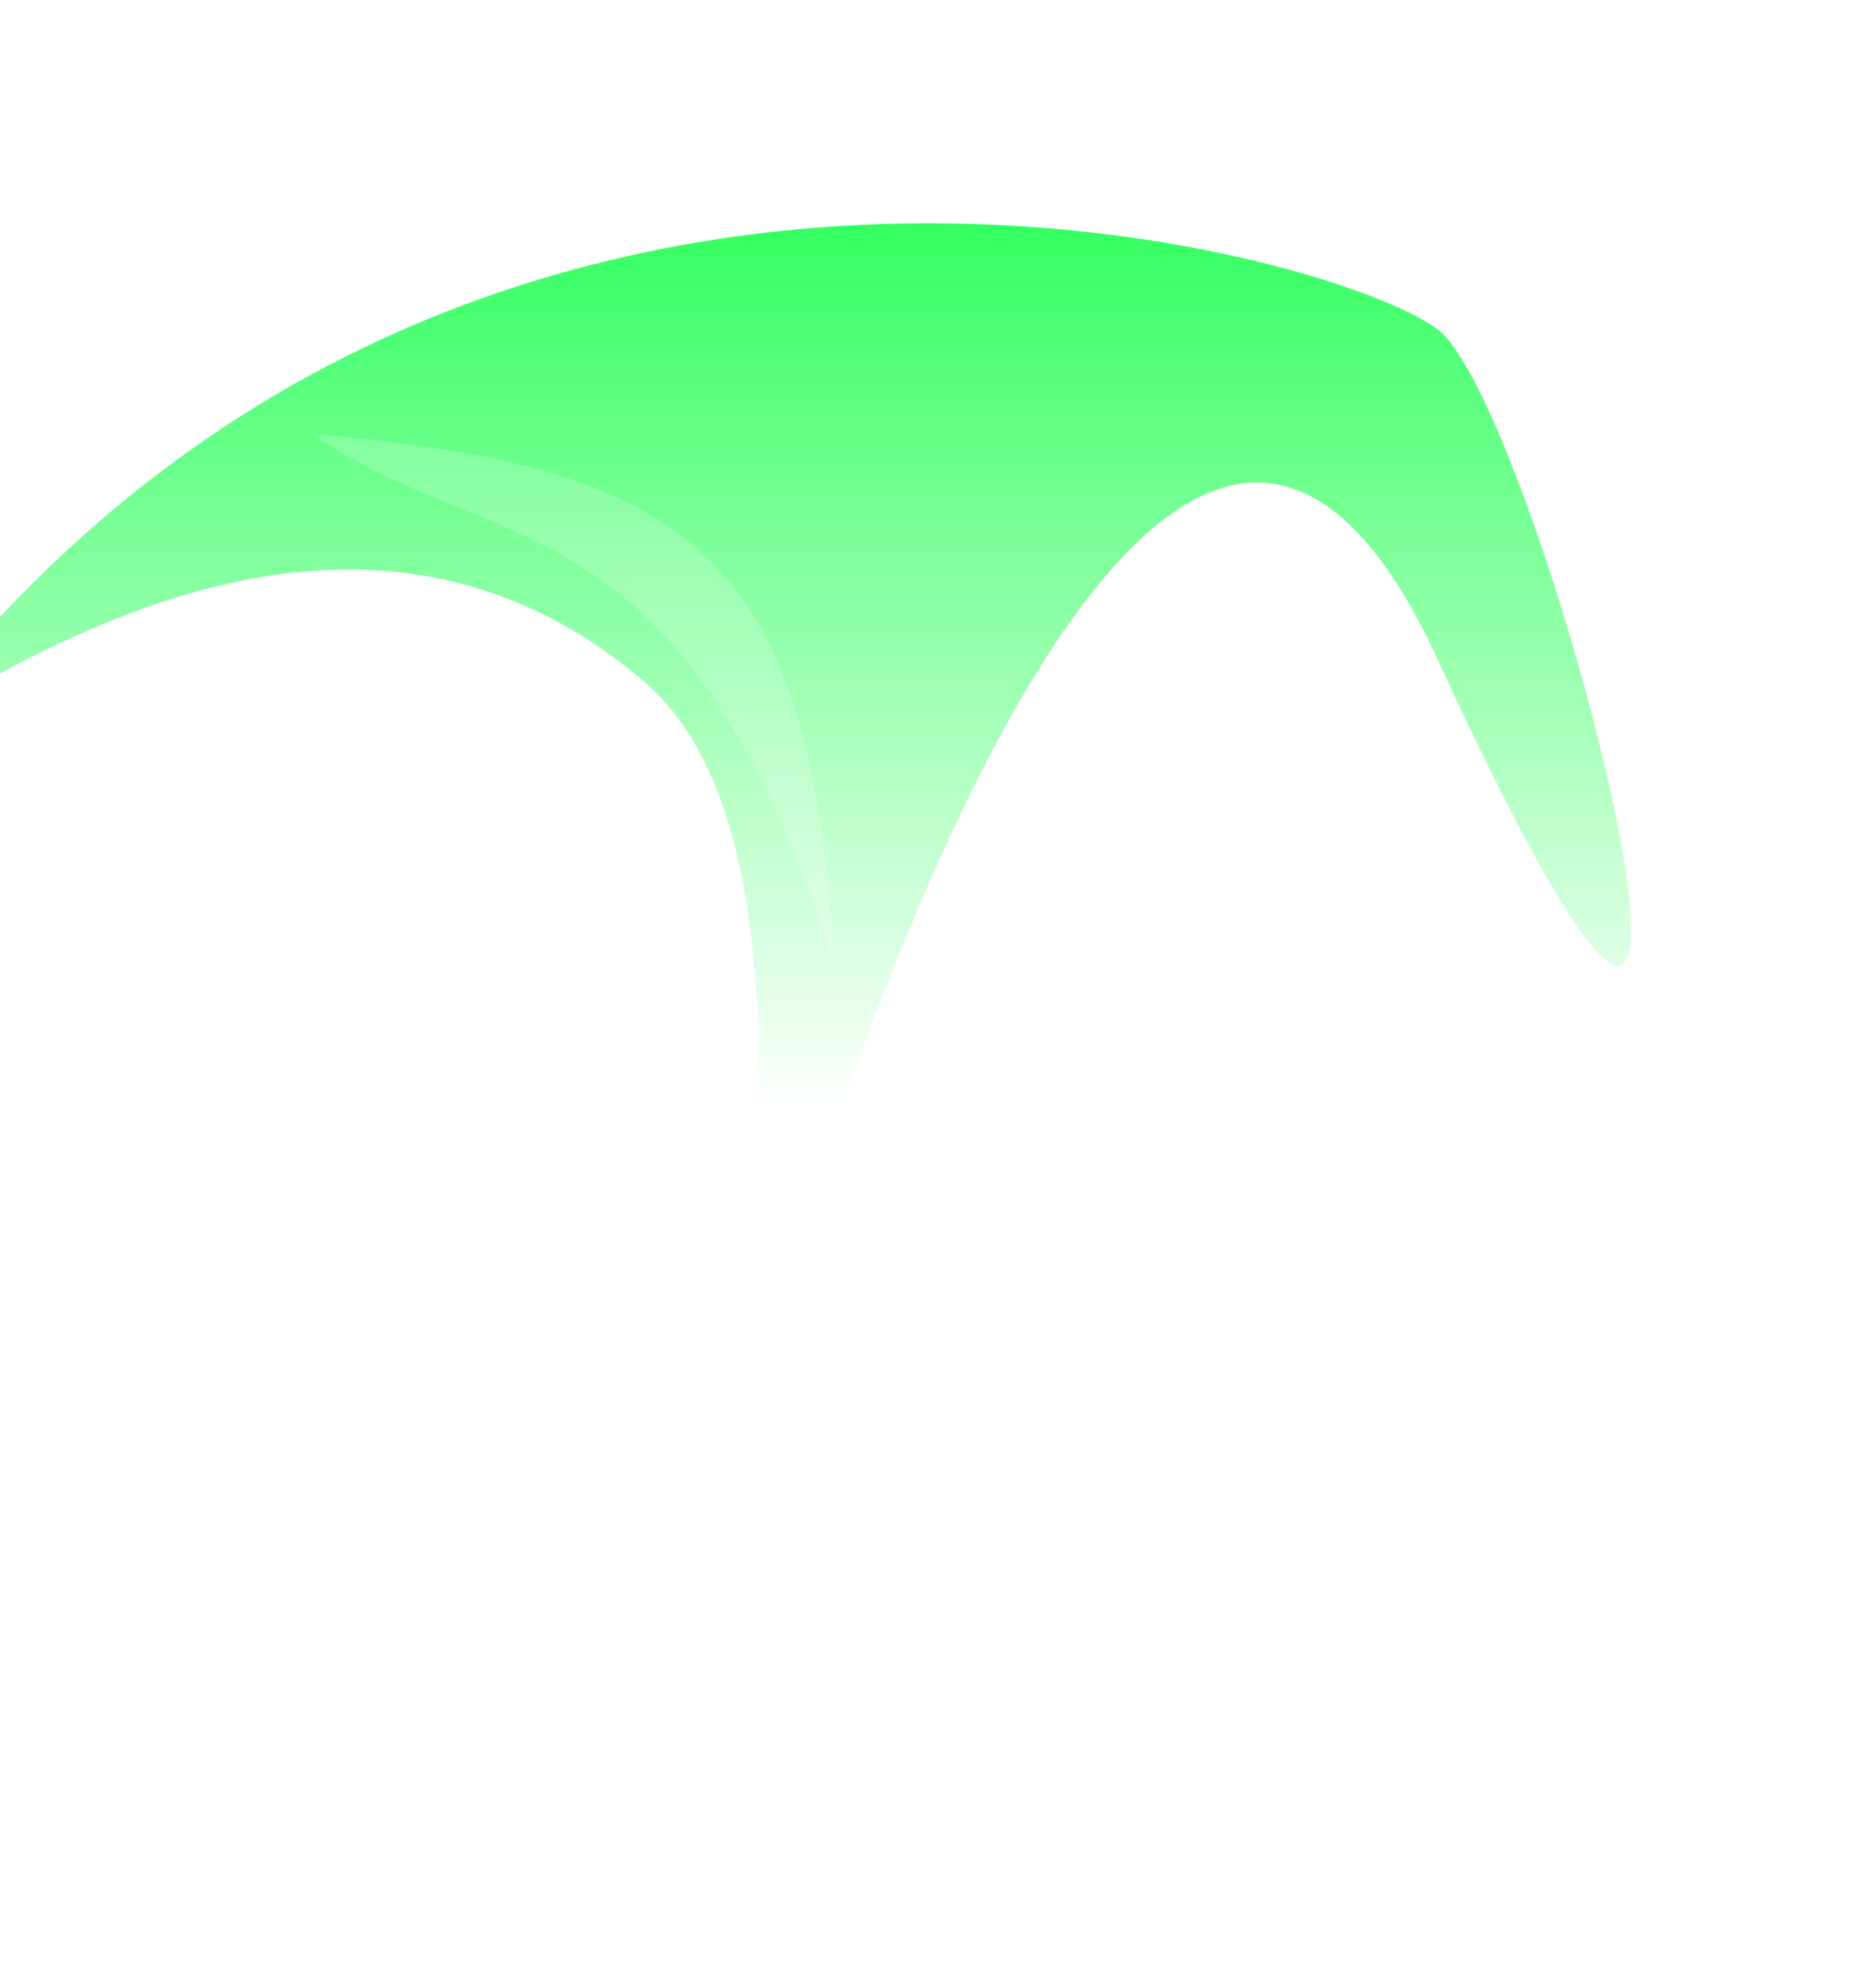 <svg width="1667" height="1787" viewBox="0 0 1667 1787" fill="none" xmlns="http://www.w3.org/2000/svg">
<g opacity="0.8" filter="url(#filter0_f_236_5)">
<path d="M579.5 613C344.5 411.5 73 557.333 -83.5 654C409.5 3 1195.5 222.5 1292.5 296C1389.5 369.5 1630 1326 1292.5 592.5C1022.5 5.7 654.333 1207.17 603.5 1586.5C593.667 1541.5 800.348 802.365 579.5 613Z" fill="url(#paint0_linear_236_5)"/>
</g>
<g filter="url(#filter1_f_236_5)">
<path d="M280.5 390C448 505.5 612.5 441 750 866C729 497.5 621.5 419.5 280.5 390Z" fill="white" fill-opacity="0.2"/>
</g>
<defs>
<filter id="filter0_f_236_5" x="-283.5" y="0.706" width="1949.96" height="1785.79" filterUnits="userSpaceOnUse" color-interpolation-filters="sRGB">
<feFlood flood-opacity="0" result="BackgroundImageFix"/>
<feBlend mode="normal" in="SourceGraphic" in2="BackgroundImageFix" result="shape"/>
<feGaussianBlur stdDeviation="100" result="effect1_foregroundBlur_236_5"/>
</filter>
<filter id="filter1_f_236_5" x="180.5" y="290" width="669.5" height="676" filterUnits="userSpaceOnUse" color-interpolation-filters="sRGB">
<feFlood flood-opacity="0" result="BackgroundImageFix"/>
<feBlend mode="normal" in="SourceGraphic" in2="BackgroundImageFix" result="shape"/>
<feGaussianBlur stdDeviation="50" result="effect1_foregroundBlur_236_5"/>
</filter>
<linearGradient id="paint0_linear_236_5" x1="691.482" y1="200.706" x2="691.482" y2="997" gradientUnits="userSpaceOnUse">
<stop stop-color="#00FF38"/>
<stop offset="1" stop-color="#00FF38" stop-opacity="0"/>
</linearGradient>
</defs>
</svg>

